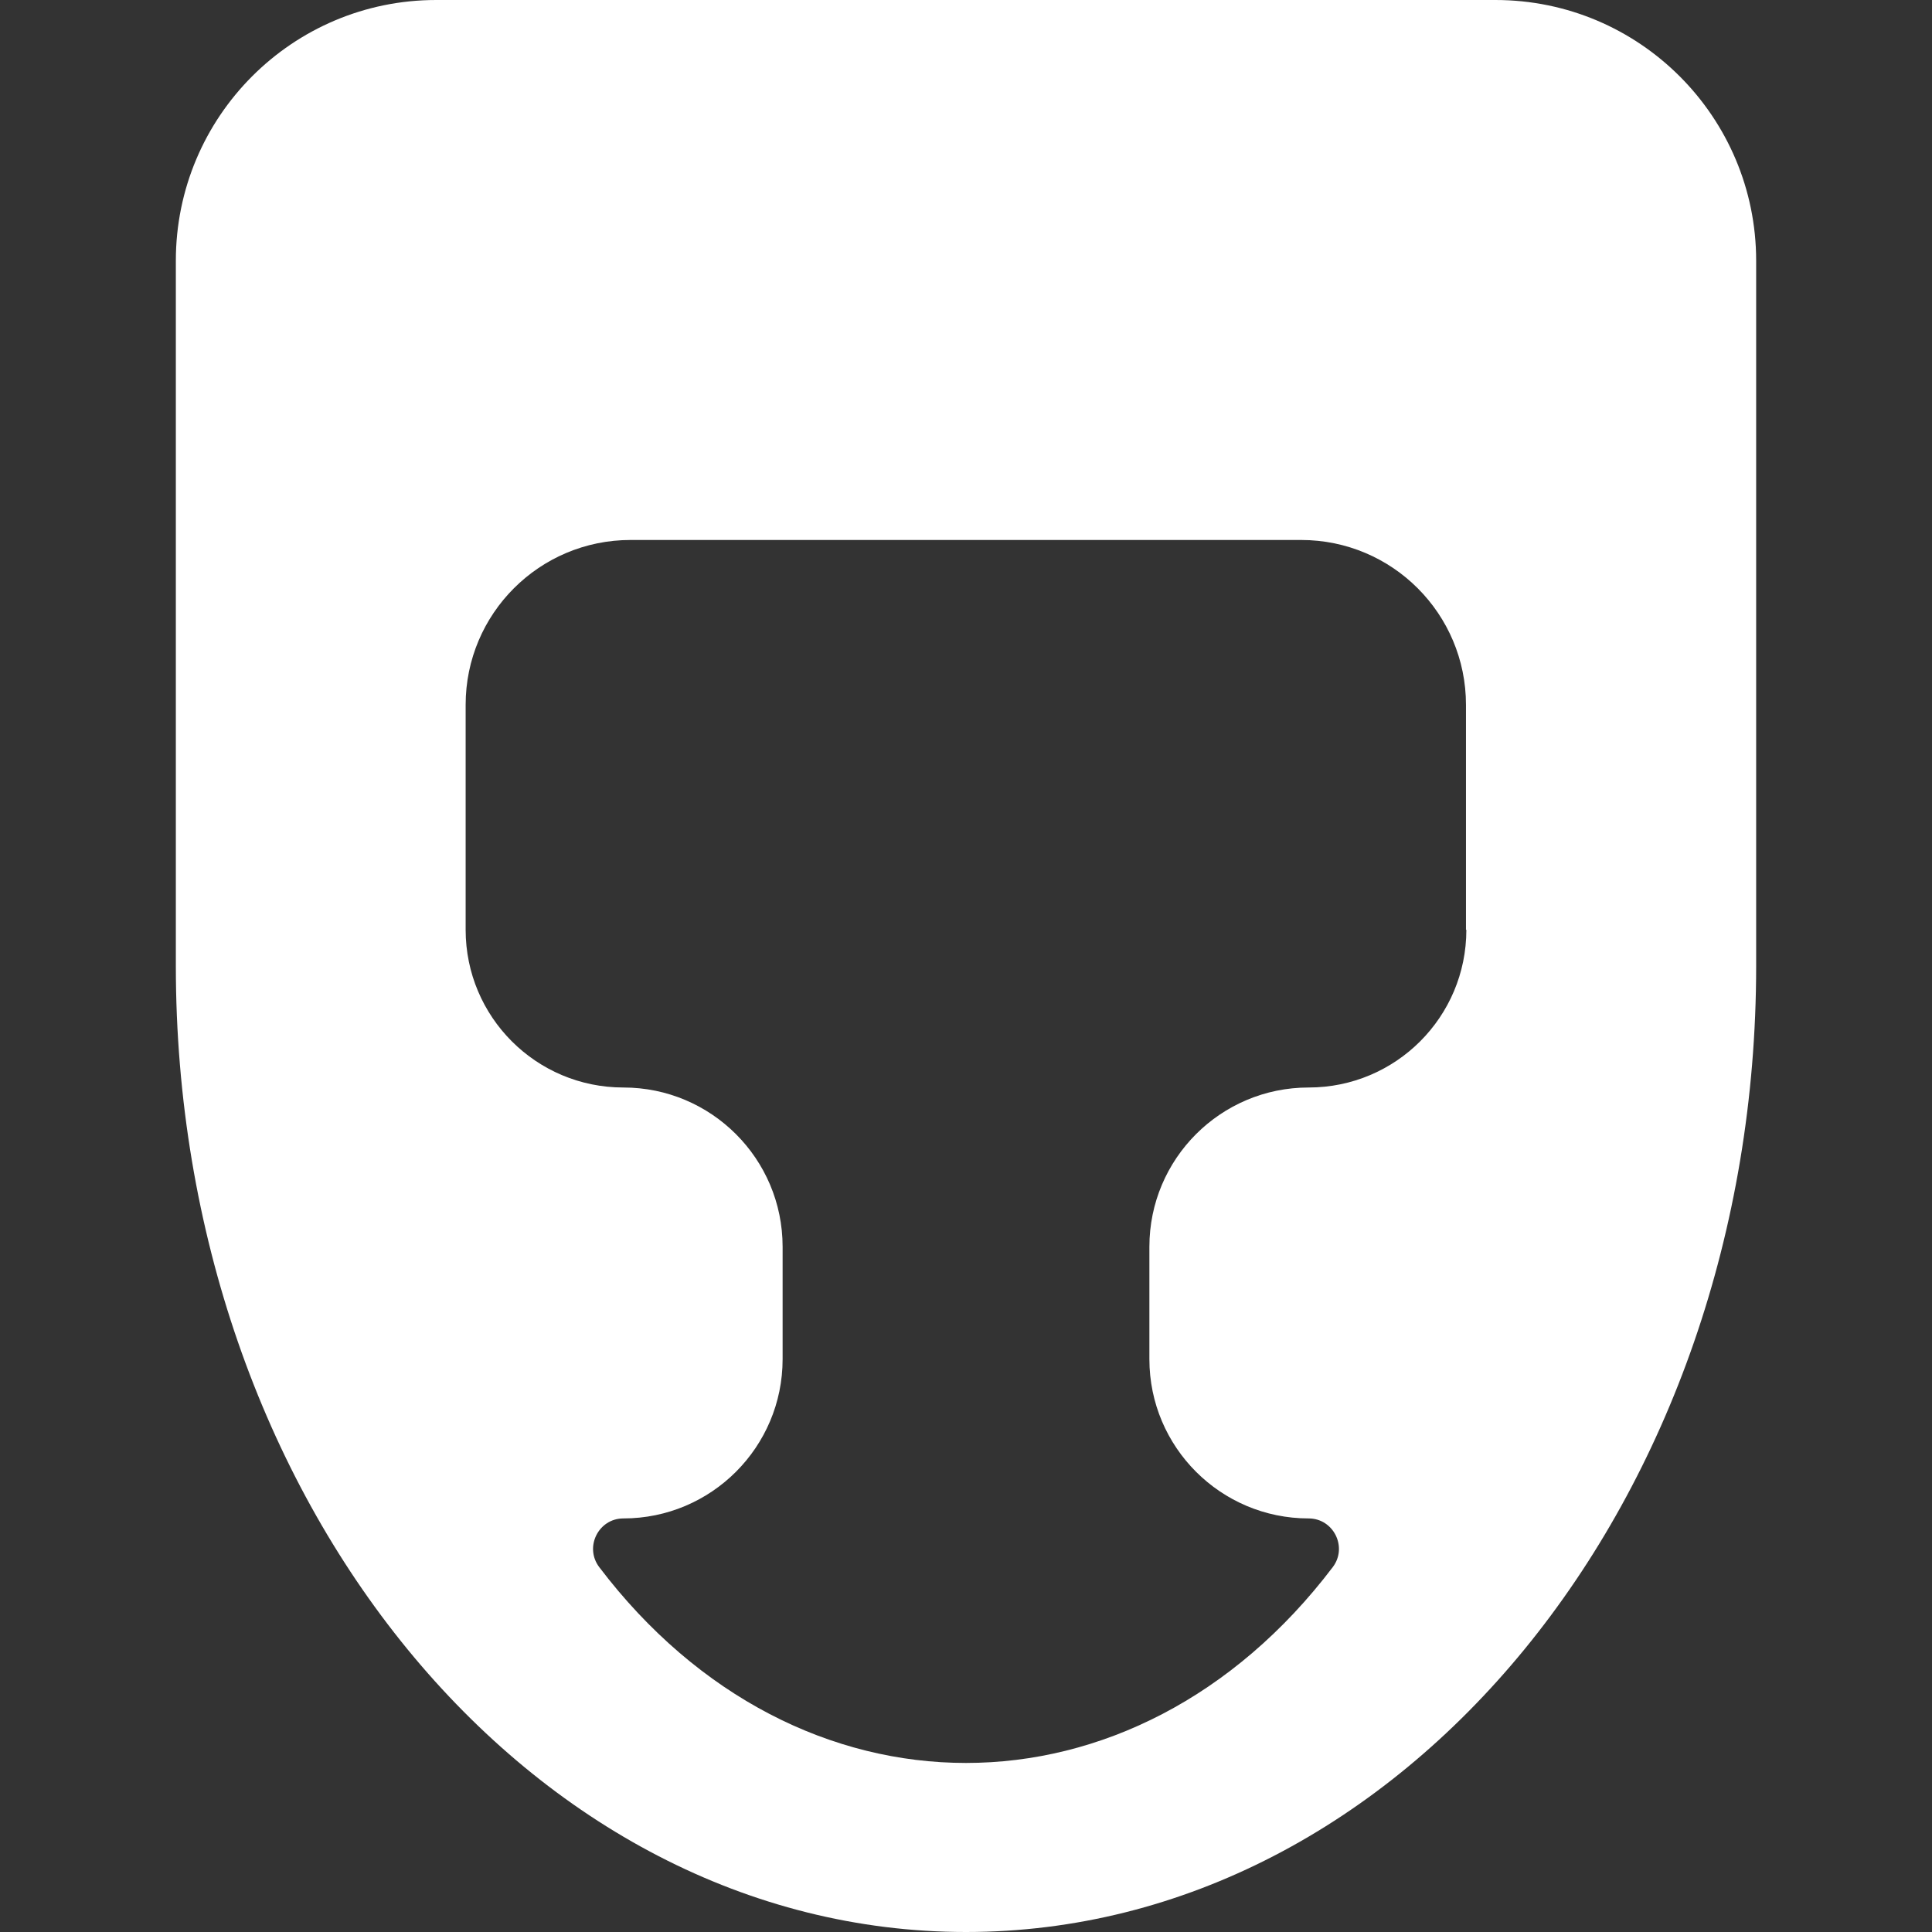 <?xml version="1.0" encoding="utf-8"?>
<!-- Generator: Adobe Illustrator 23.0.2, SVG Export Plug-In . SVG Version: 6.00 Build 0)  -->
<svg version="1.1" id="Layer_1" xmlns="http://www.w3.org/2000/svg" xmlns:xlink="http://www.w3.org/1999/xlink" x="0px" y="0px"
	 viewBox="0 0 512 512" style="enable-background:new 0 0 512 512;" xml:space="preserve">
<rect x="0" y="0" width="512" height="512" fill="#333333" stroke="none"/>
<style type="text/css">
	.st0{fill:#FFFFFF;}
</style>
<g>
	<g>
		<path class="st0" d="M465.4,69.1L465.4,69.1c0-38.1-30.9-69.1-69.1-69.1C384,0,128,0,115.6,0C77.5,0,46.6,30.9,46.6,69.1v184.4h0
			c0,0.8,0,1.7,0,2.5c0,141.4,93.8,256,209.4,256s209.4-114.6,209.4-256c0-0.8,0-1.7,0-2.5h0V69.1z M388.6,246.4L388.6,246.4
			c0,23.1-18.7,41.8-41.8,41.8c-23.3,0-42.2,18.9-42.2,42.2v29.8c0,23.3,18.9,42.2,42.2,42.2c6.6,0,10.4,7.6,6.4,12.9
			c-52.5,69.2-141.9,69.2-194.4,0c-4-5.3-0.2-12.9,6.4-12.9c23.3,0,42.2-18.9,42.2-42.2v-29.8c0-23.3-18.9-42.2-42.2-42.2
			c-23.1,0-41.8-18.7-41.8-41.8v-59.6c0-24.2,19.6-43.7,43.7-43.7c7.8,0,169.9,0,177.7,0c24.2,0,43.7,19.6,43.7,43.7V246.4z"/>
	</g>
</g>
</svg>
